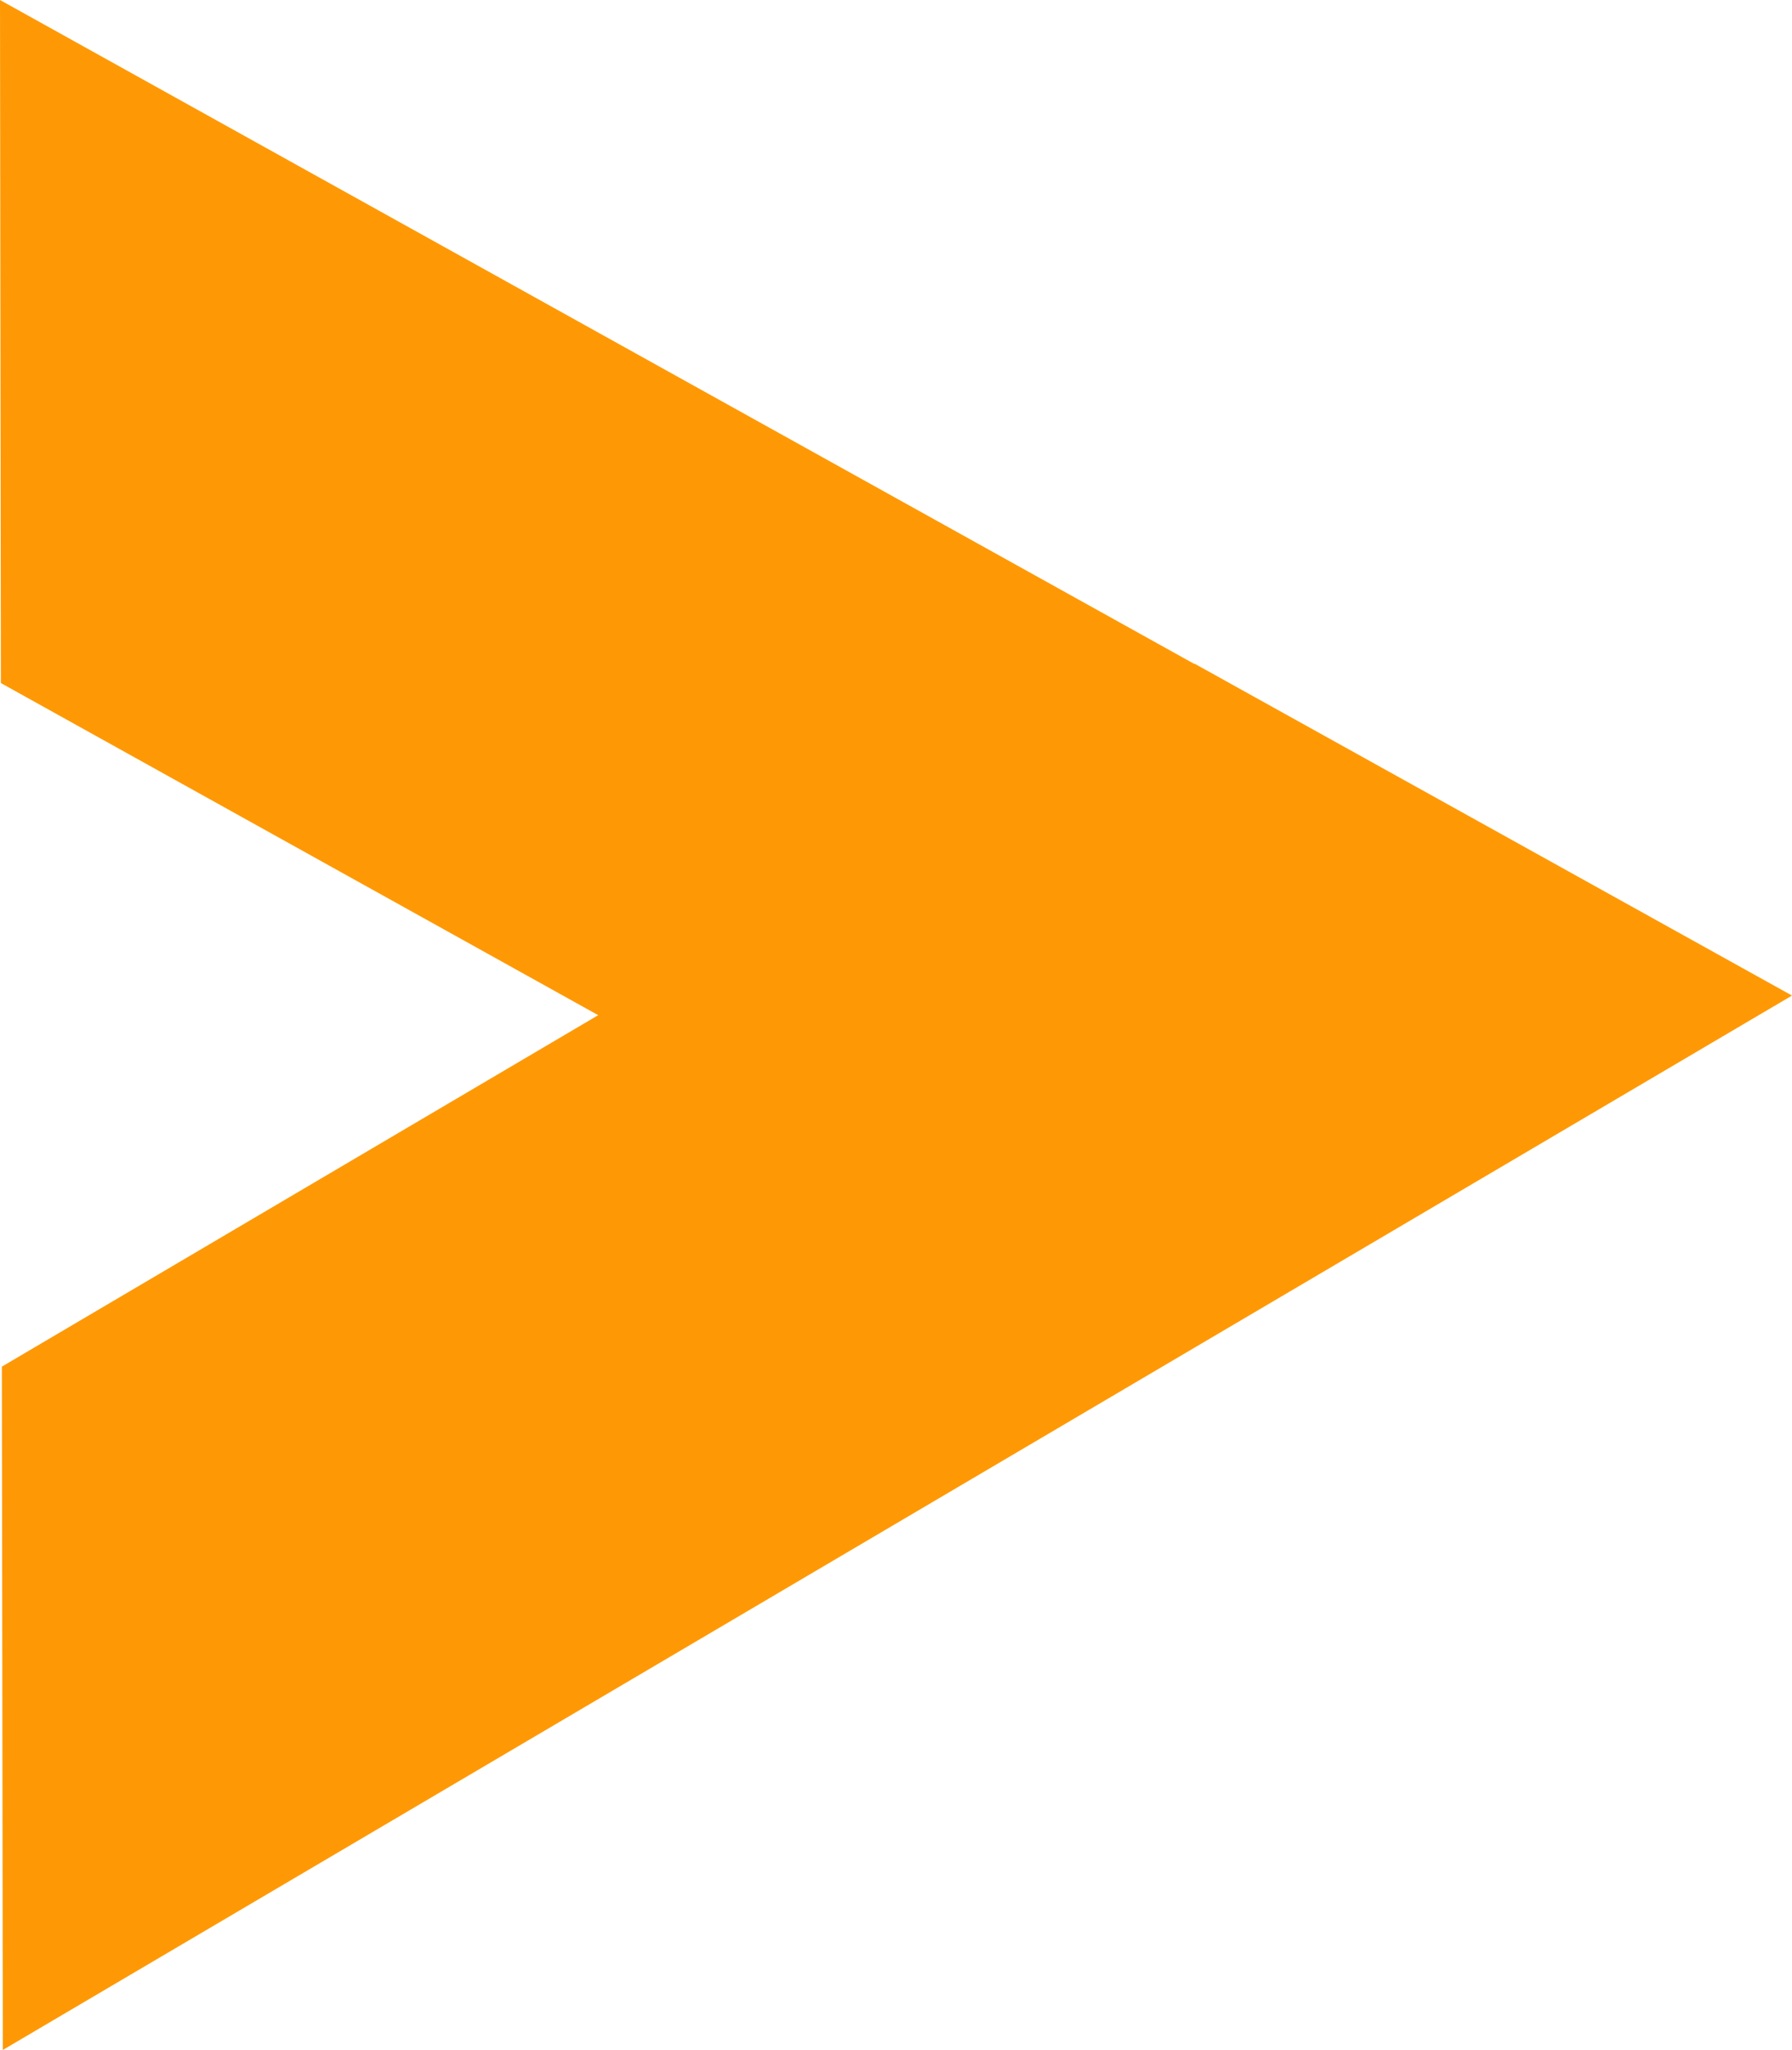 <svg xmlns="http://www.w3.org/2000/svg" width="22.123" height="25.308" viewBox="0 0 22.123 25.308"><path d="M4.1,14.748l4.1-7.375,4.339,7.363h0L8.194,7.375,12.291,0,16.63,7.363l4.339,7.362h0l4.339,7.363-8.436.012-4.339-7.362h0l-4.1,7.374L0,22.123ZM4.1,14.748Zm8.437-.012,8.435-.011h0l-8.435.011Z" transform="translate(22.123) rotate(90)" fill="#fe9905"/></svg>
